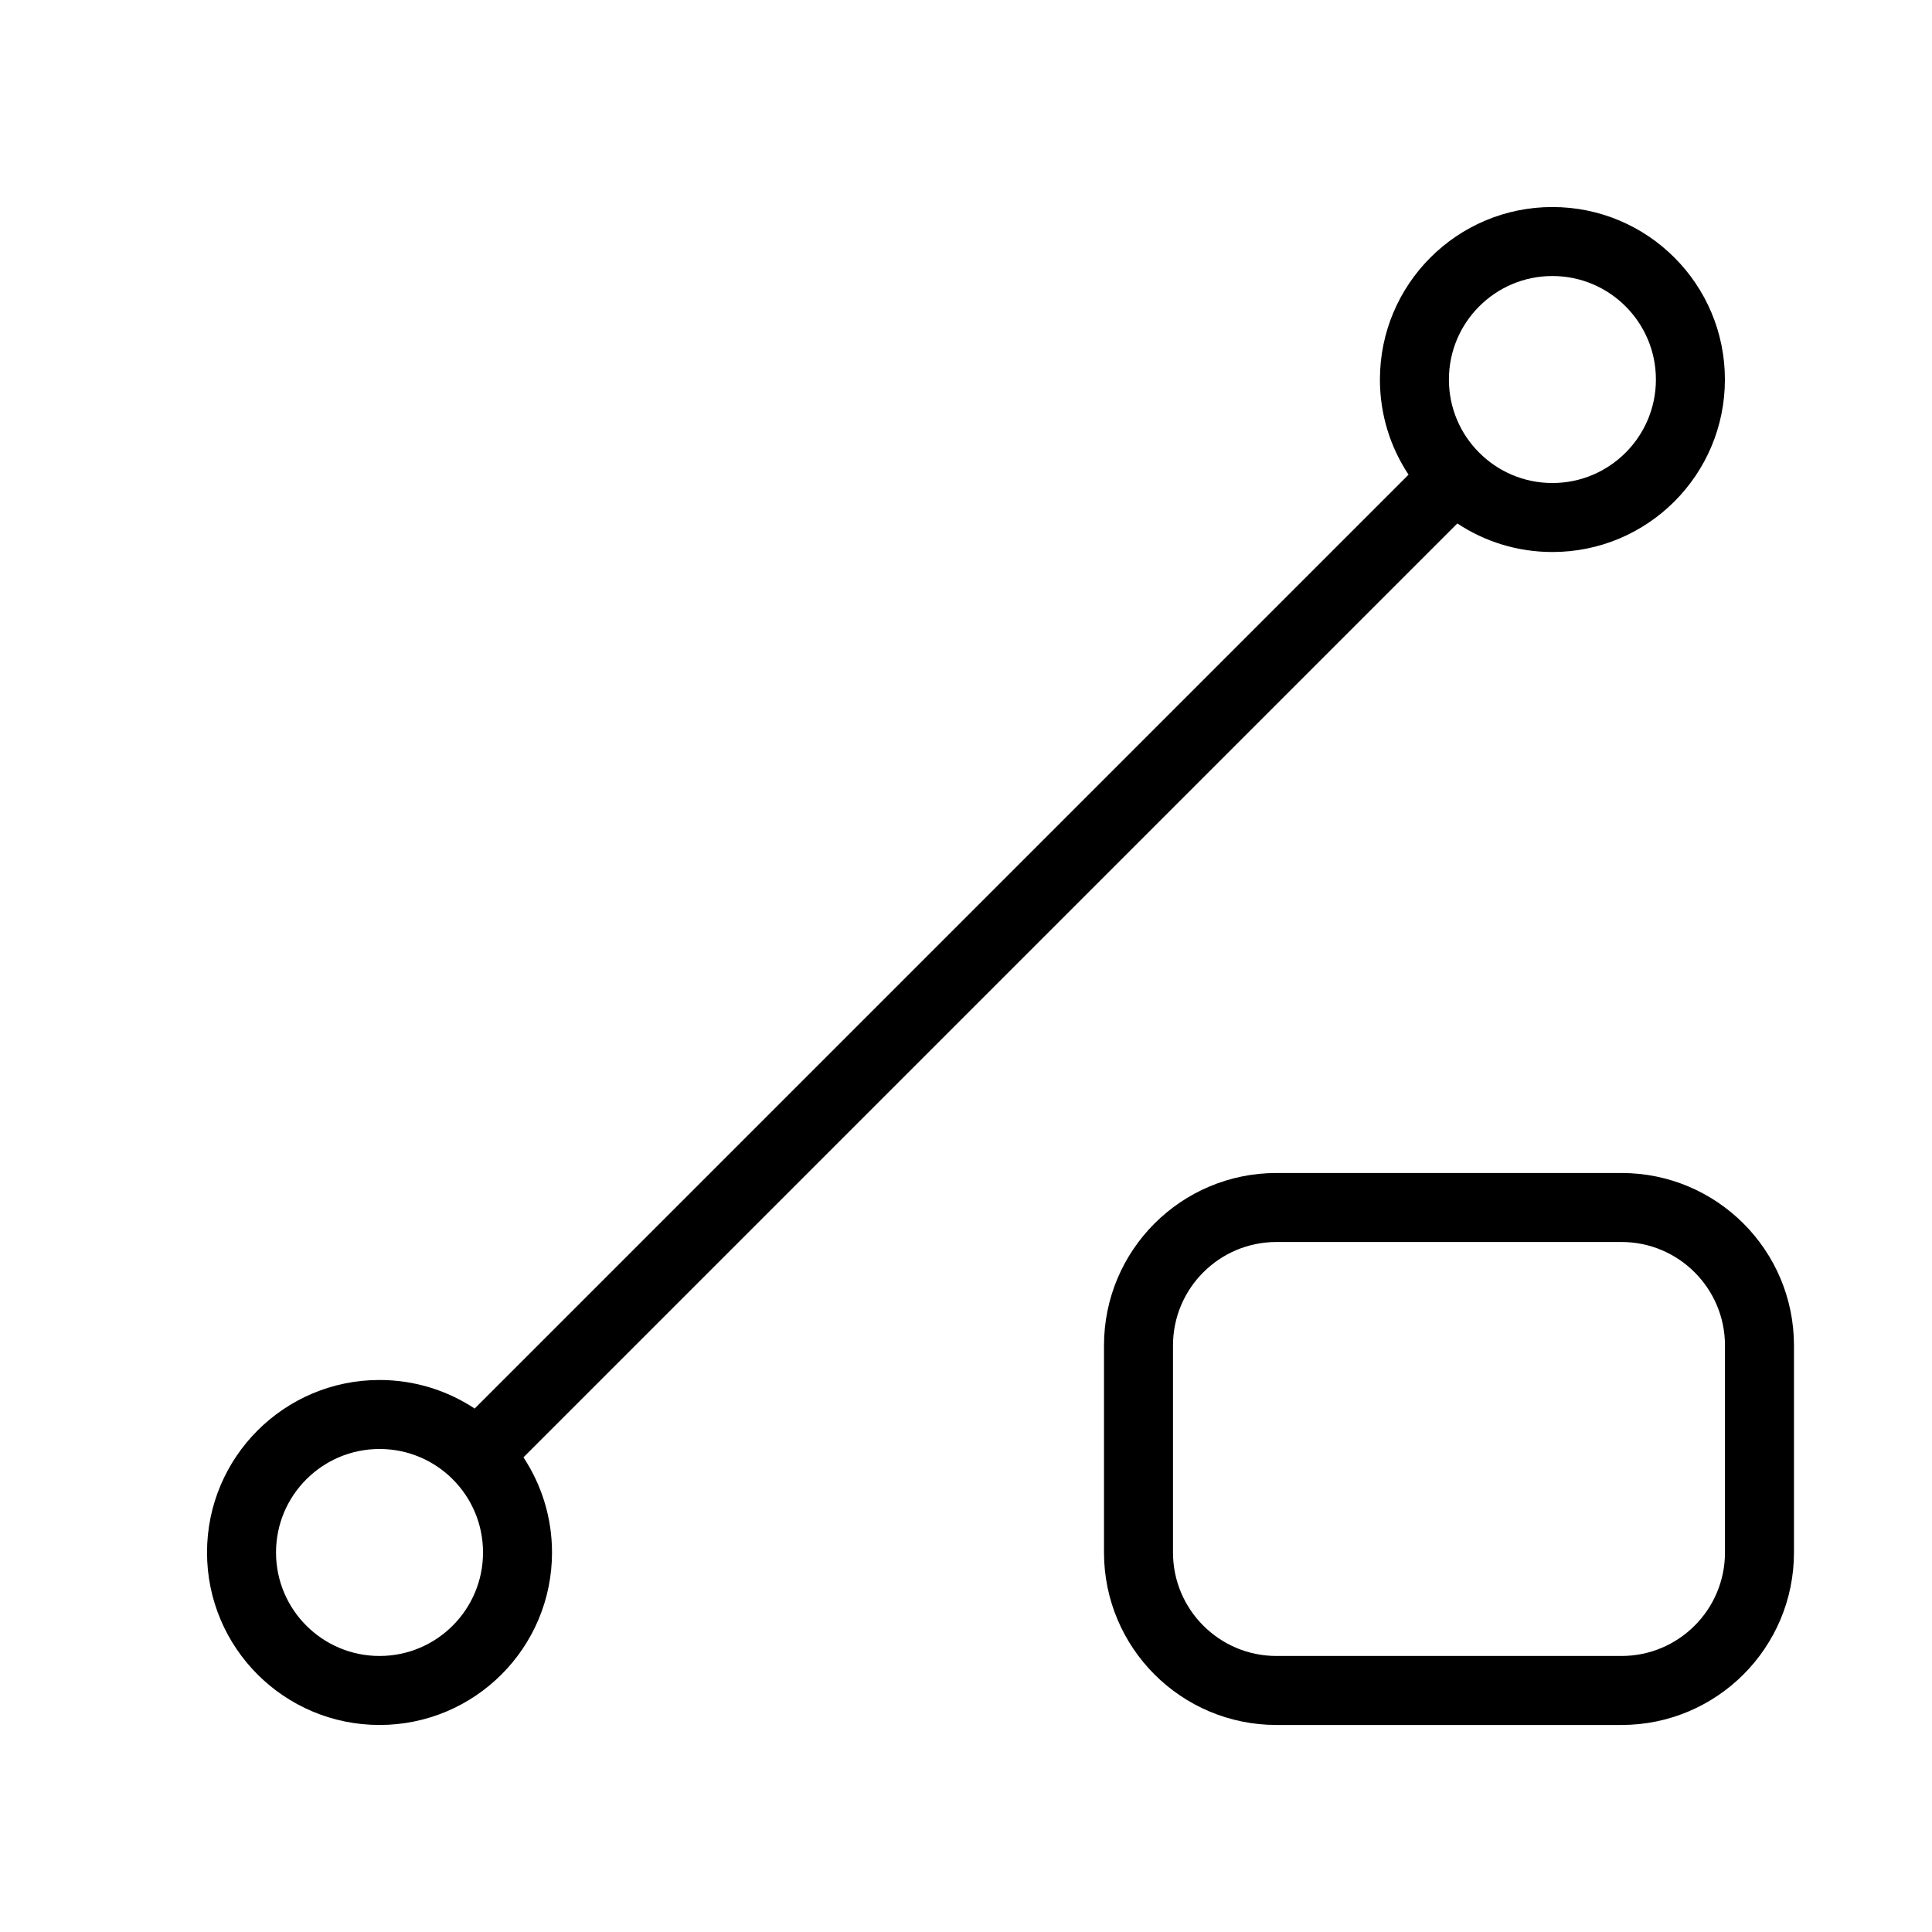 <?xml version="1.0" encoding="UTF-8" standalone="no" ?>
<!DOCTYPE svg PUBLIC "-//W3C//DTD SVG 1.1//EN" "http://www.w3.org/Graphics/SVG/1.1/DTD/svg11.dtd">
<svg xmlns="http://www.w3.org/2000/svg" xmlns:xlink="http://www.w3.org/1999/xlink" version="1.1" width="1080" height="1080" viewBox="0 0 1080 1080" xml:space="preserve">
<desc>Created with Fabric.js 5.2.4</desc>
<defs>
</defs>
<rect x="0" y="0" width="100%" height="100%" fill="transparent"></rect>
<g transform="matrix(1 0 0 1 540 540)" id="a6474d76-c44b-4cb3-bcc2-9e97042a2b6d"  >
<rect style="stroke: none; stroke-width: 1; stroke-dasharray: none; stroke-linecap: butt; stroke-dashoffset: 0; stroke-linejoin: miter; stroke-miterlimit: 4; fill: rgb(255,255,255); fill-rule: nonzero; opacity: 1; visibility: hidden;" vector-effect="non-scaling-stroke"  x="-540" y="-540" rx="0" ry="0" width="1080" height="1080" />
</g>
<g transform="matrix(1 0 0 1 540 540)" id="1fc2687a-fc2d-4a62-942d-07f30305f0f7"  >
</g>
<g transform="matrix(38.57 0 0 38.57 540 540)"  >
<g style=""   >
		<g transform="matrix(1 0 0 1 0 0)"  >
<path style="stroke: none; stroke-width: 1; stroke-dasharray: none; stroke-linecap: butt; stroke-dashoffset: 0; stroke-linejoin: miter; stroke-miterlimit: 4; fill: rgb(0,0,0); fill-rule: nonzero; opacity: 1;" vector-effect="non-scaling-stroke"  transform=" translate(-14, -14)" d="M 22.499 4 C 21.671 4 20.999 4.672 20.999 5.5 C 20.999 5.915 21.166 6.289 21.439 6.561 C 21.711 6.833 22.085 7 22.499 7 C 23.327 7 23.999 6.328 23.999 5.5 C 23.999 4.672 23.327 4 22.499 4 Z M 19.999 5.5 C 19.999 4.119 21.118 3 22.499 3 C 23.88 3 24.999 4.119 24.999 5.5 C 24.999 6.881 23.88 8 22.499 8 C 21.99 8 21.516 7.848 21.121 7.586 L 7.586 21.121 C 7.847 21.517 8 21.991 8 22.5 C 8 23.881 6.881 25 5.5 25 C 4.119 25 3 23.881 3 22.5 C 3 21.119 4.119 20 5.5 20 C 6.009 20 6.484 20.153 6.879 20.414 L 20.414 6.879 C 20.152 6.484 19.999 6.01 19.999 5.5 Z M 5.5 21 C 4.672 21 4 21.672 4 22.5 C 4 23.328 4.672 24 5.5 24 C 6.328 24 7 23.328 7 22.5 C 7 22.086 6.833 21.711 6.561 21.439 C 6.289 21.167 5.914 21 5.5 21 Z" stroke-linecap="round" />
</g>
		<g transform="matrix(1 0 0 1 7 7)"  >
<path style="stroke: none; stroke-width: 1; stroke-dasharray: none; stroke-linecap: butt; stroke-dashoffset: 0; stroke-linejoin: miter; stroke-miterlimit: 4; fill: rgb(0,0,0); fill-rule: nonzero; opacity: 1;" vector-effect="non-scaling-stroke"  transform=" translate(-21, -21)" d="M 16 19.5 C 16 18.119 17.119 17 18.5 17 L 23.5 17 C 24.881 17 26 18.119 26 19.5 L 26 22.5 C 26 23.881 24.881 25 23.5 25 L 18.5 25 C 17.119 25 16 23.881 16 22.5 L 16 19.5 Z M 18.5 18 C 17.672 18 17 18.672 17 19.5 L 17 22.5 C 17 23.328 17.672 24 18.5 24 L 23.5 24 C 24.328 24 25 23.328 25 22.5 L 25 19.5 C 25 18.672 24.328 18 23.5 18 L 18.5 18 Z" stroke-linecap="round" />
</g>
</g>
</g>
</svg>